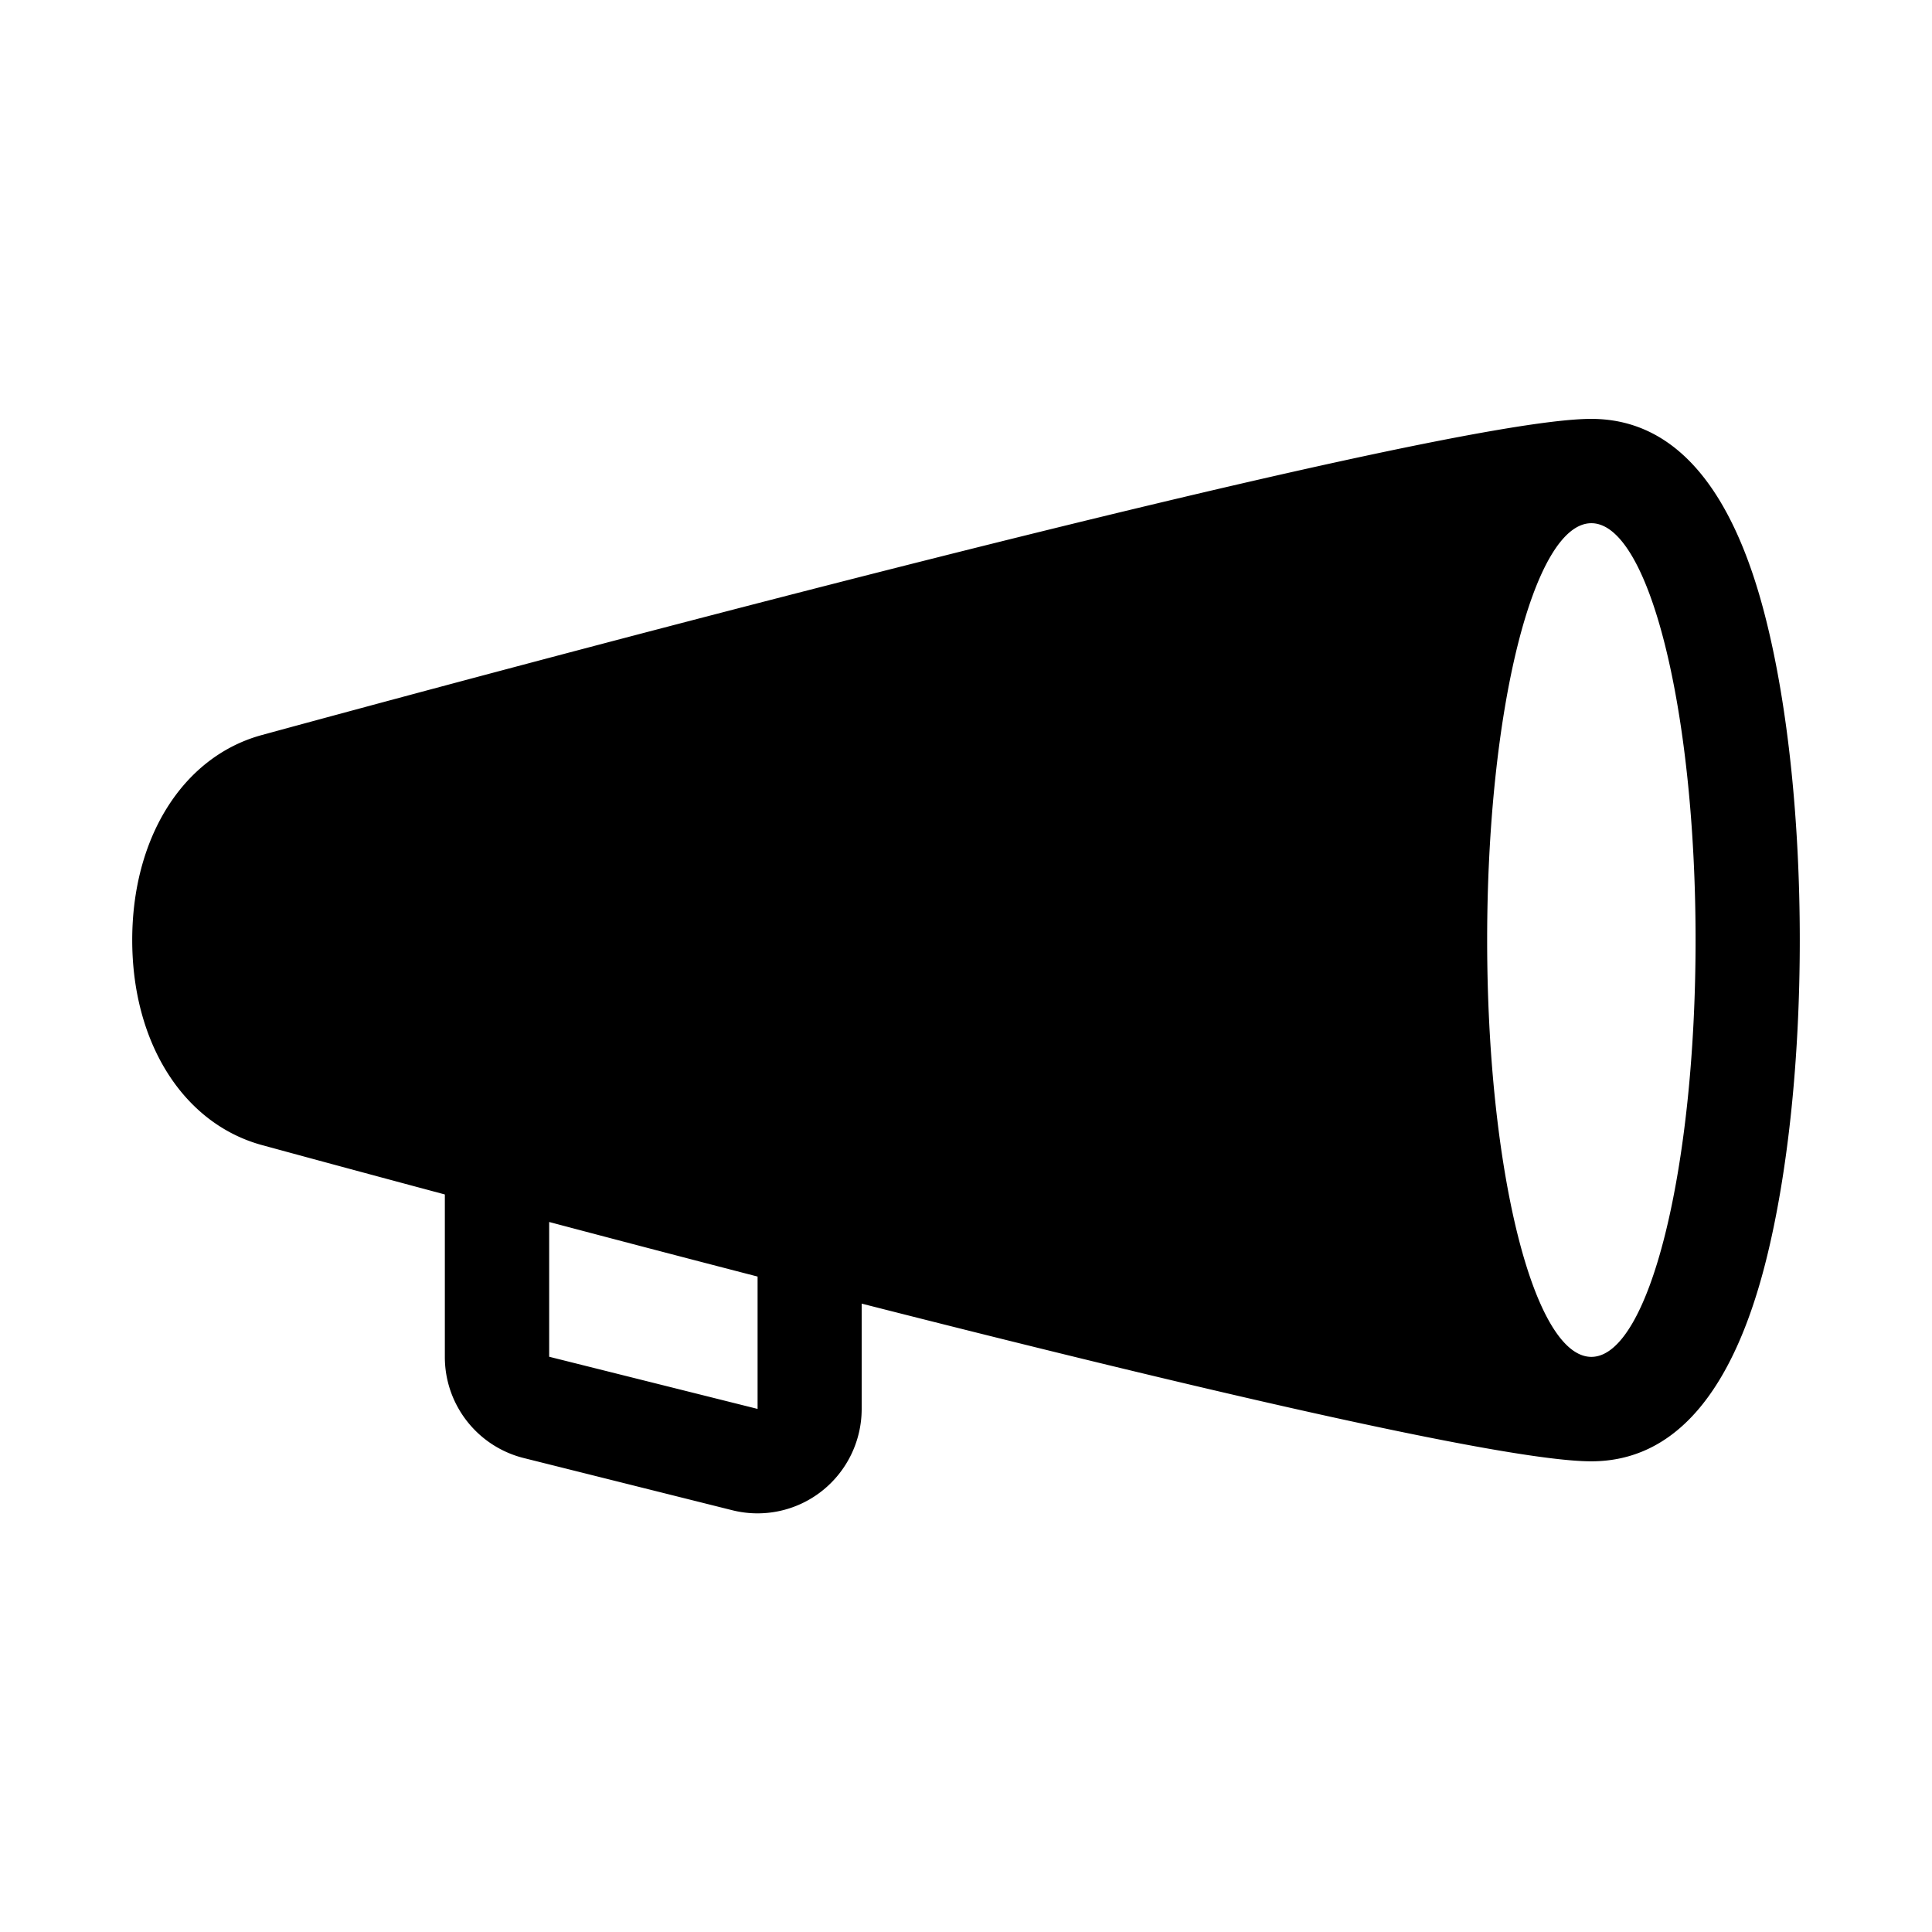 <svg xmlns="http://www.w3.org/2000/svg" viewBox="-7.5 16.5 16 16"><path d="M7.126 21.634c-.276-1.105-.763-1.665-1.448-1.665-1.342 0-9.412 2.182-11.016 2.62l-.014.004c-.64.186-1.053.85-1.053 1.692 0 .841.413 1.505 1.053 1.692l.014.004c.304.083.842.229 1.522.411v1.346c0 .396.27.741.654.837l1.726.432a.86.86 0 0 0 .74-.157.866.866 0 0 0 .332-.68v-.874c2.589.66 5.311 1.306 6.042 1.306.684 0 1.171-.56 1.448-1.665.18-.719.279-1.66.279-2.651s-.099-1.934-.279-2.652zm-8.352 6.534l-1.726-.432V26.62c.535.142 1.12.295 1.726.452v1.096zm6.905-.431c-.477 0-.863-1.546-.863-3.452 0-1.907.386-3.452.863-3.452s.863 1.546.863 3.452-.387 3.452-.863 3.452z"/></svg>